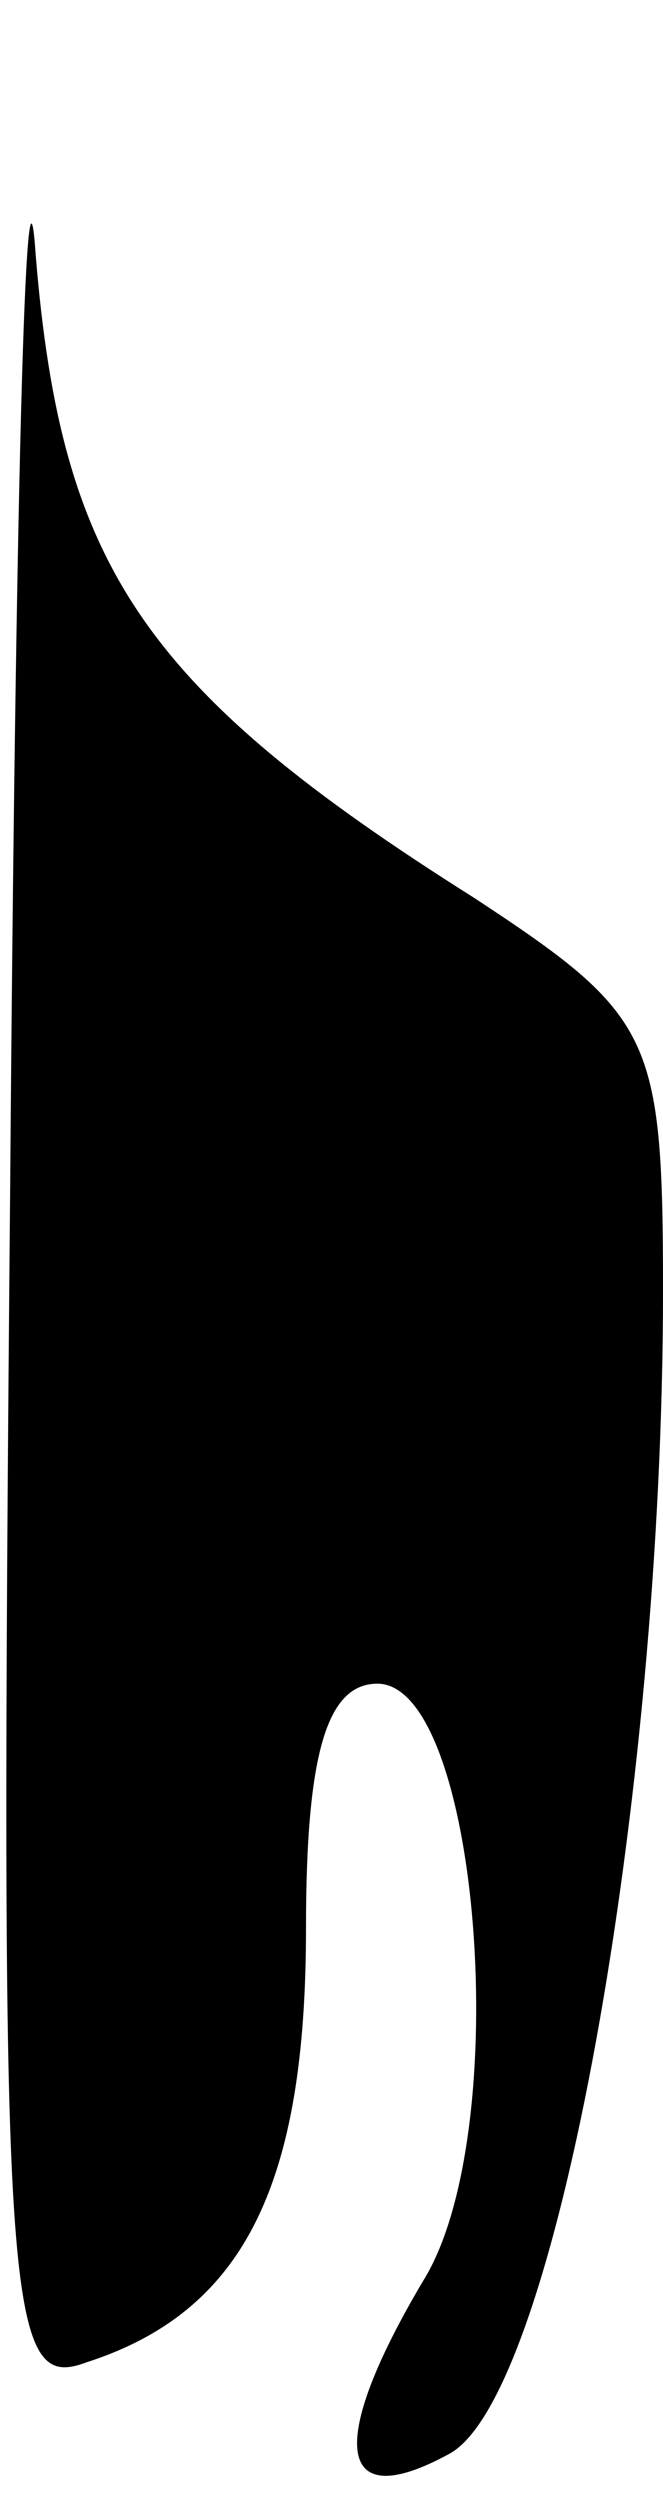 <?xml version="1.0" standalone="no"?>
<!DOCTYPE svg PUBLIC "-//W3C//DTD SVG 20010904//EN"
 "http://www.w3.org/TR/2001/REC-SVG-20010904/DTD/svg10.dtd">
<svg version="1.0" xmlns="http://www.w3.org/2000/svg"
 width="13pt" height="49pt" viewBox="0 0 13 49"
 preserveAspectRatio="xMidYMid meet">
<g transform="translate(0,49) scale(0.1,-0.1)"
fill="#000000" stroke="none">
<path fill="#000000" stroke="none" d="M2 258 c-2 -222 -1 -237 15 -231 31 10
43 35 43 85 0 34 4 48 14 48 20 0 27 -88 9 -117 -19 -32 -17 -46 5 -34 21 11
42 129 42 228 0 50 -2 54 -37 77 -65 41 -81 65 -86 126 -2 30 -4 -52 -5 -182z"/>
</g>
</svg>
